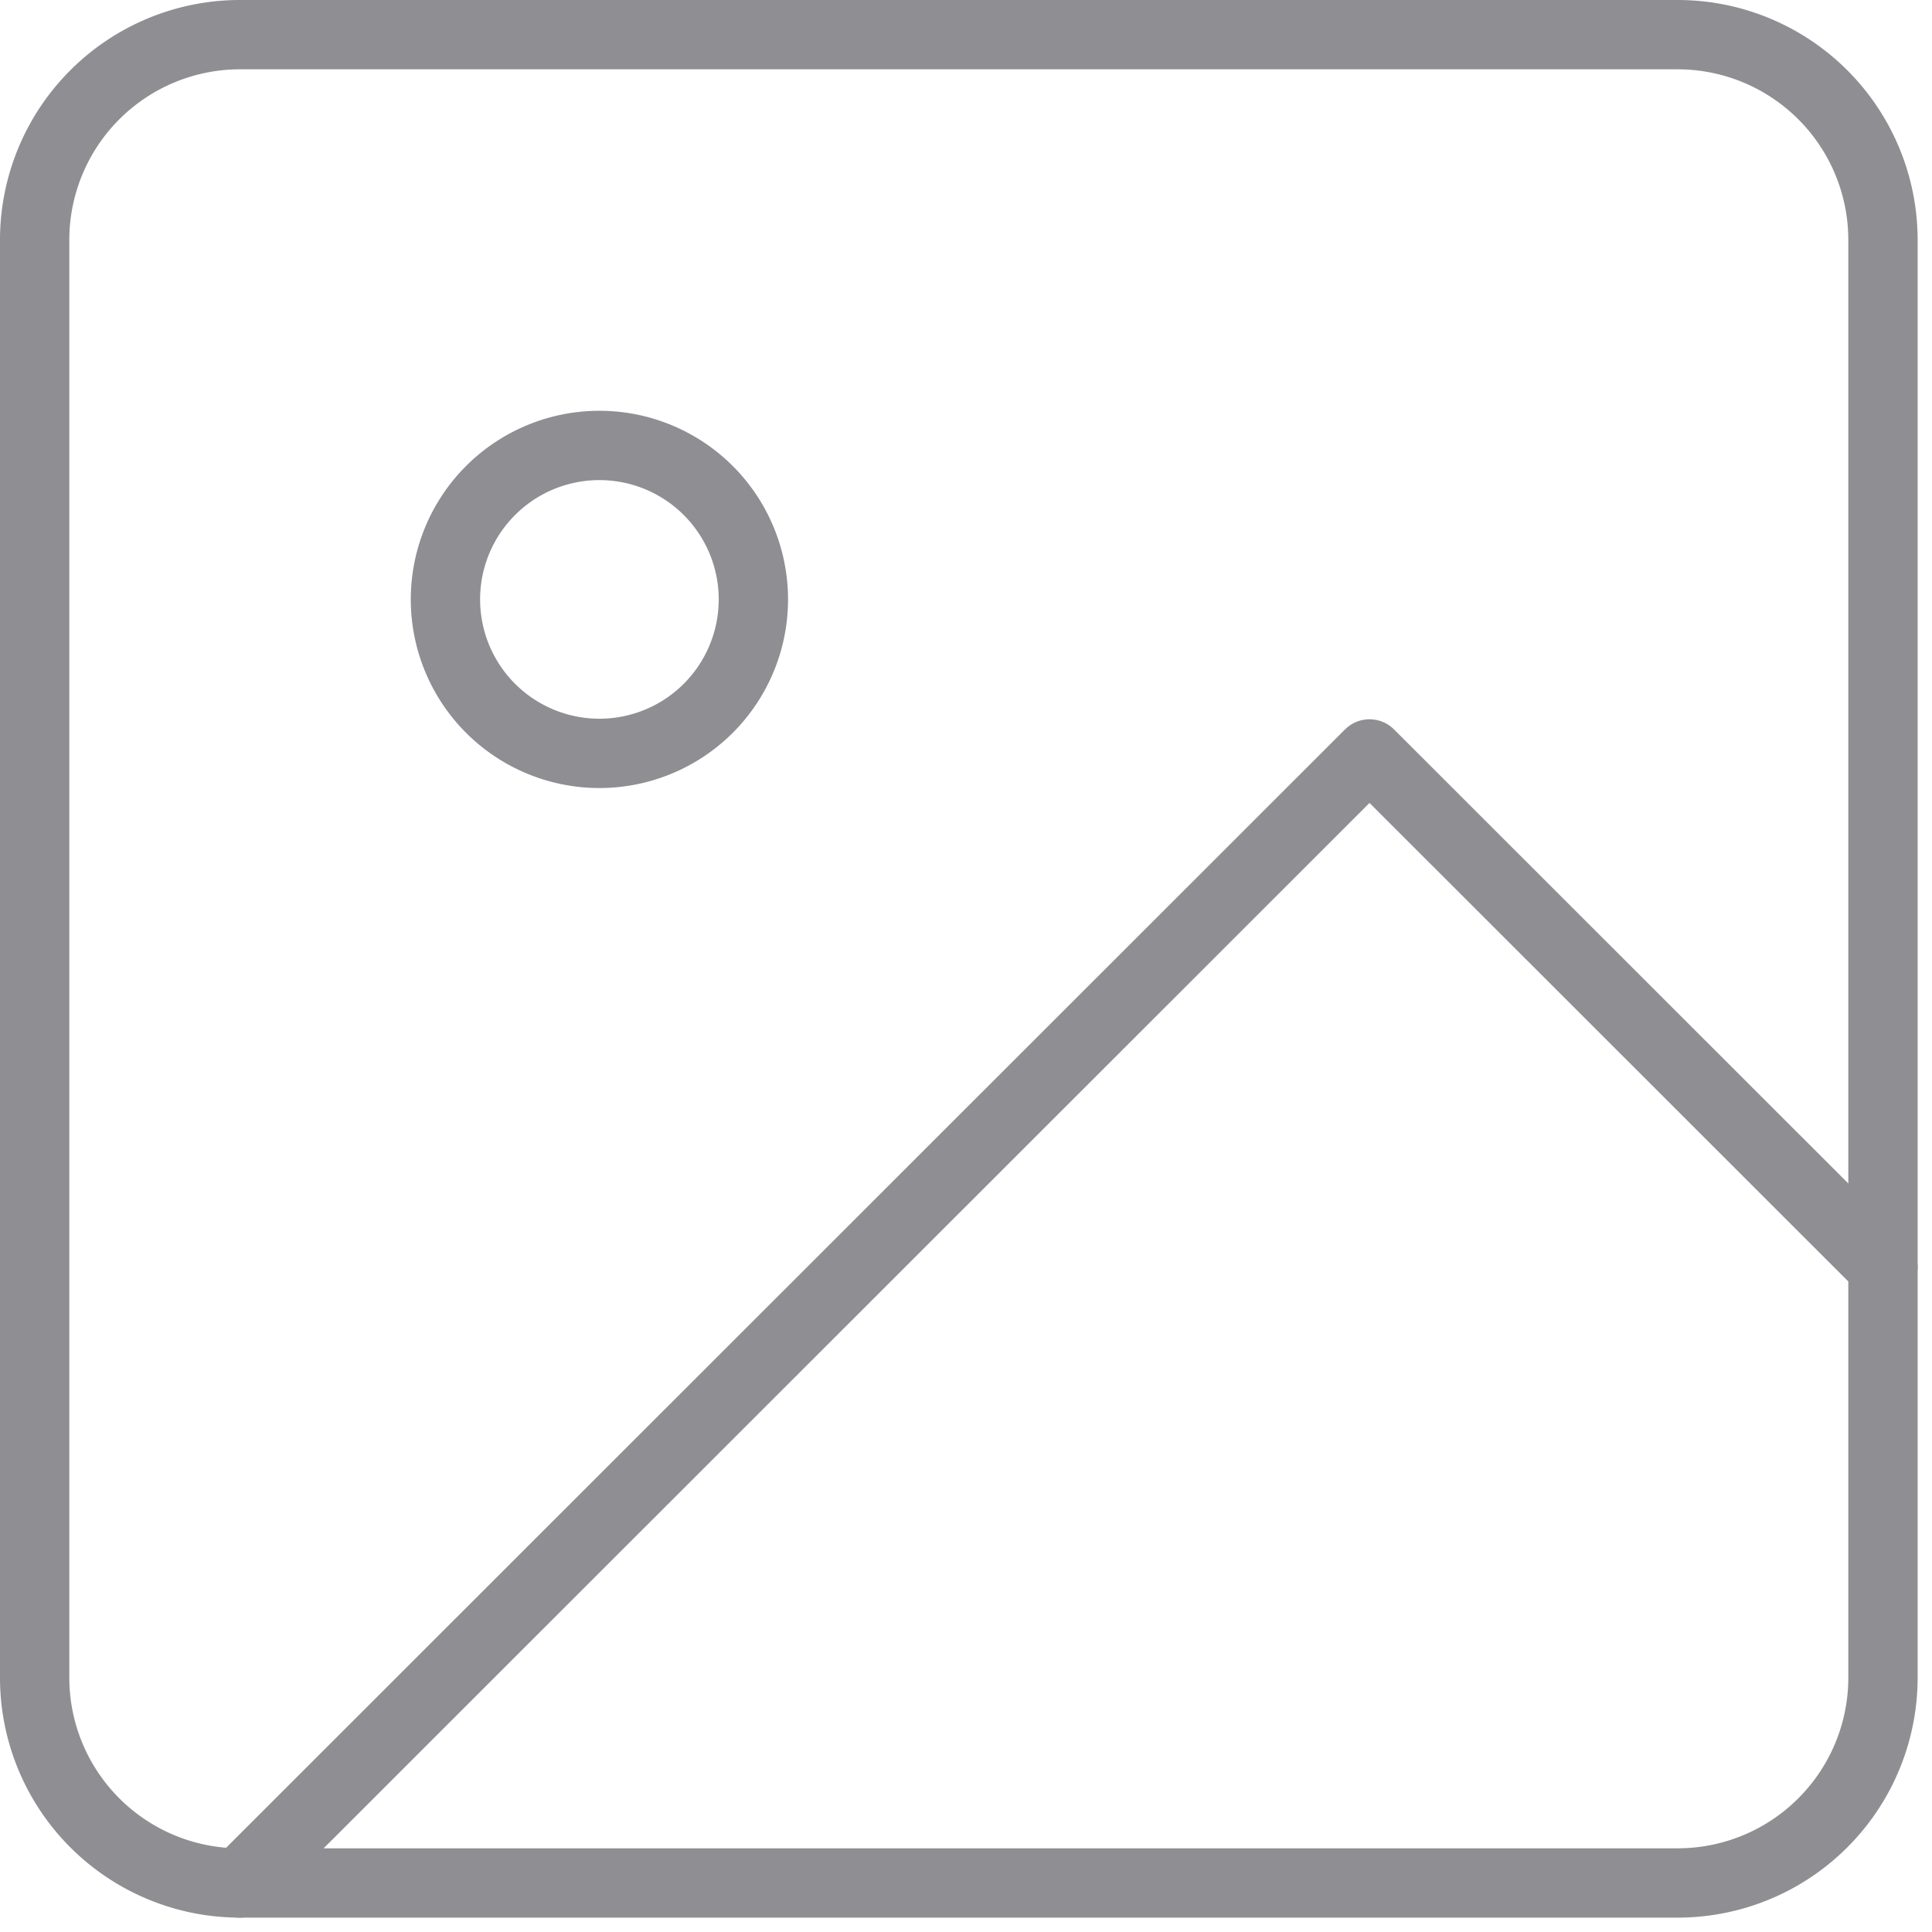 <svg xmlns="http://www.w3.org/2000/svg" width="41.811" height="41.811" viewBox="0 0 41.811 41.811">
  <g id="Icon_feather-image" data-name="Icon feather-image" transform="translate(-3.75 -3.75)">
    <path id="Path_7392" data-name="Path 7392" d="M8.944,4.5H40.056A4.444,4.444,0,0,1,44.5,8.944V40.056A4.444,4.444,0,0,1,40.056,44.5H8.944A4.444,4.444,0,0,1,4.5,40.056V8.944A4.444,4.444,0,0,1,8.944,4.5Z" fill="none" stroke="#8e8e93" stroke-linecap="round" stroke-linejoin="round" stroke-width="1.5"/>
    <path id="Path_7393" data-name="Path 7393" d="M17.164,13.832A3.332,3.332,0,1,1,13.832,10.5,3.332,3.332,0,0,1,17.164,13.832Z" transform="translate(2.89 2.89)" fill="none" stroke="#8e8e93" stroke-linecap="round" stroke-linejoin="round" stroke-width="1.5"/>
    <path id="Path_7394" data-name="Path 7394" d="M43.058,26.106,31.946,15,7.5,39.434" transform="translate(1.442 5.066)" fill="none" stroke="#8e8e93" stroke-linecap="round" stroke-linejoin="round" stroke-width="1.5"/>
  </g>
</svg>
